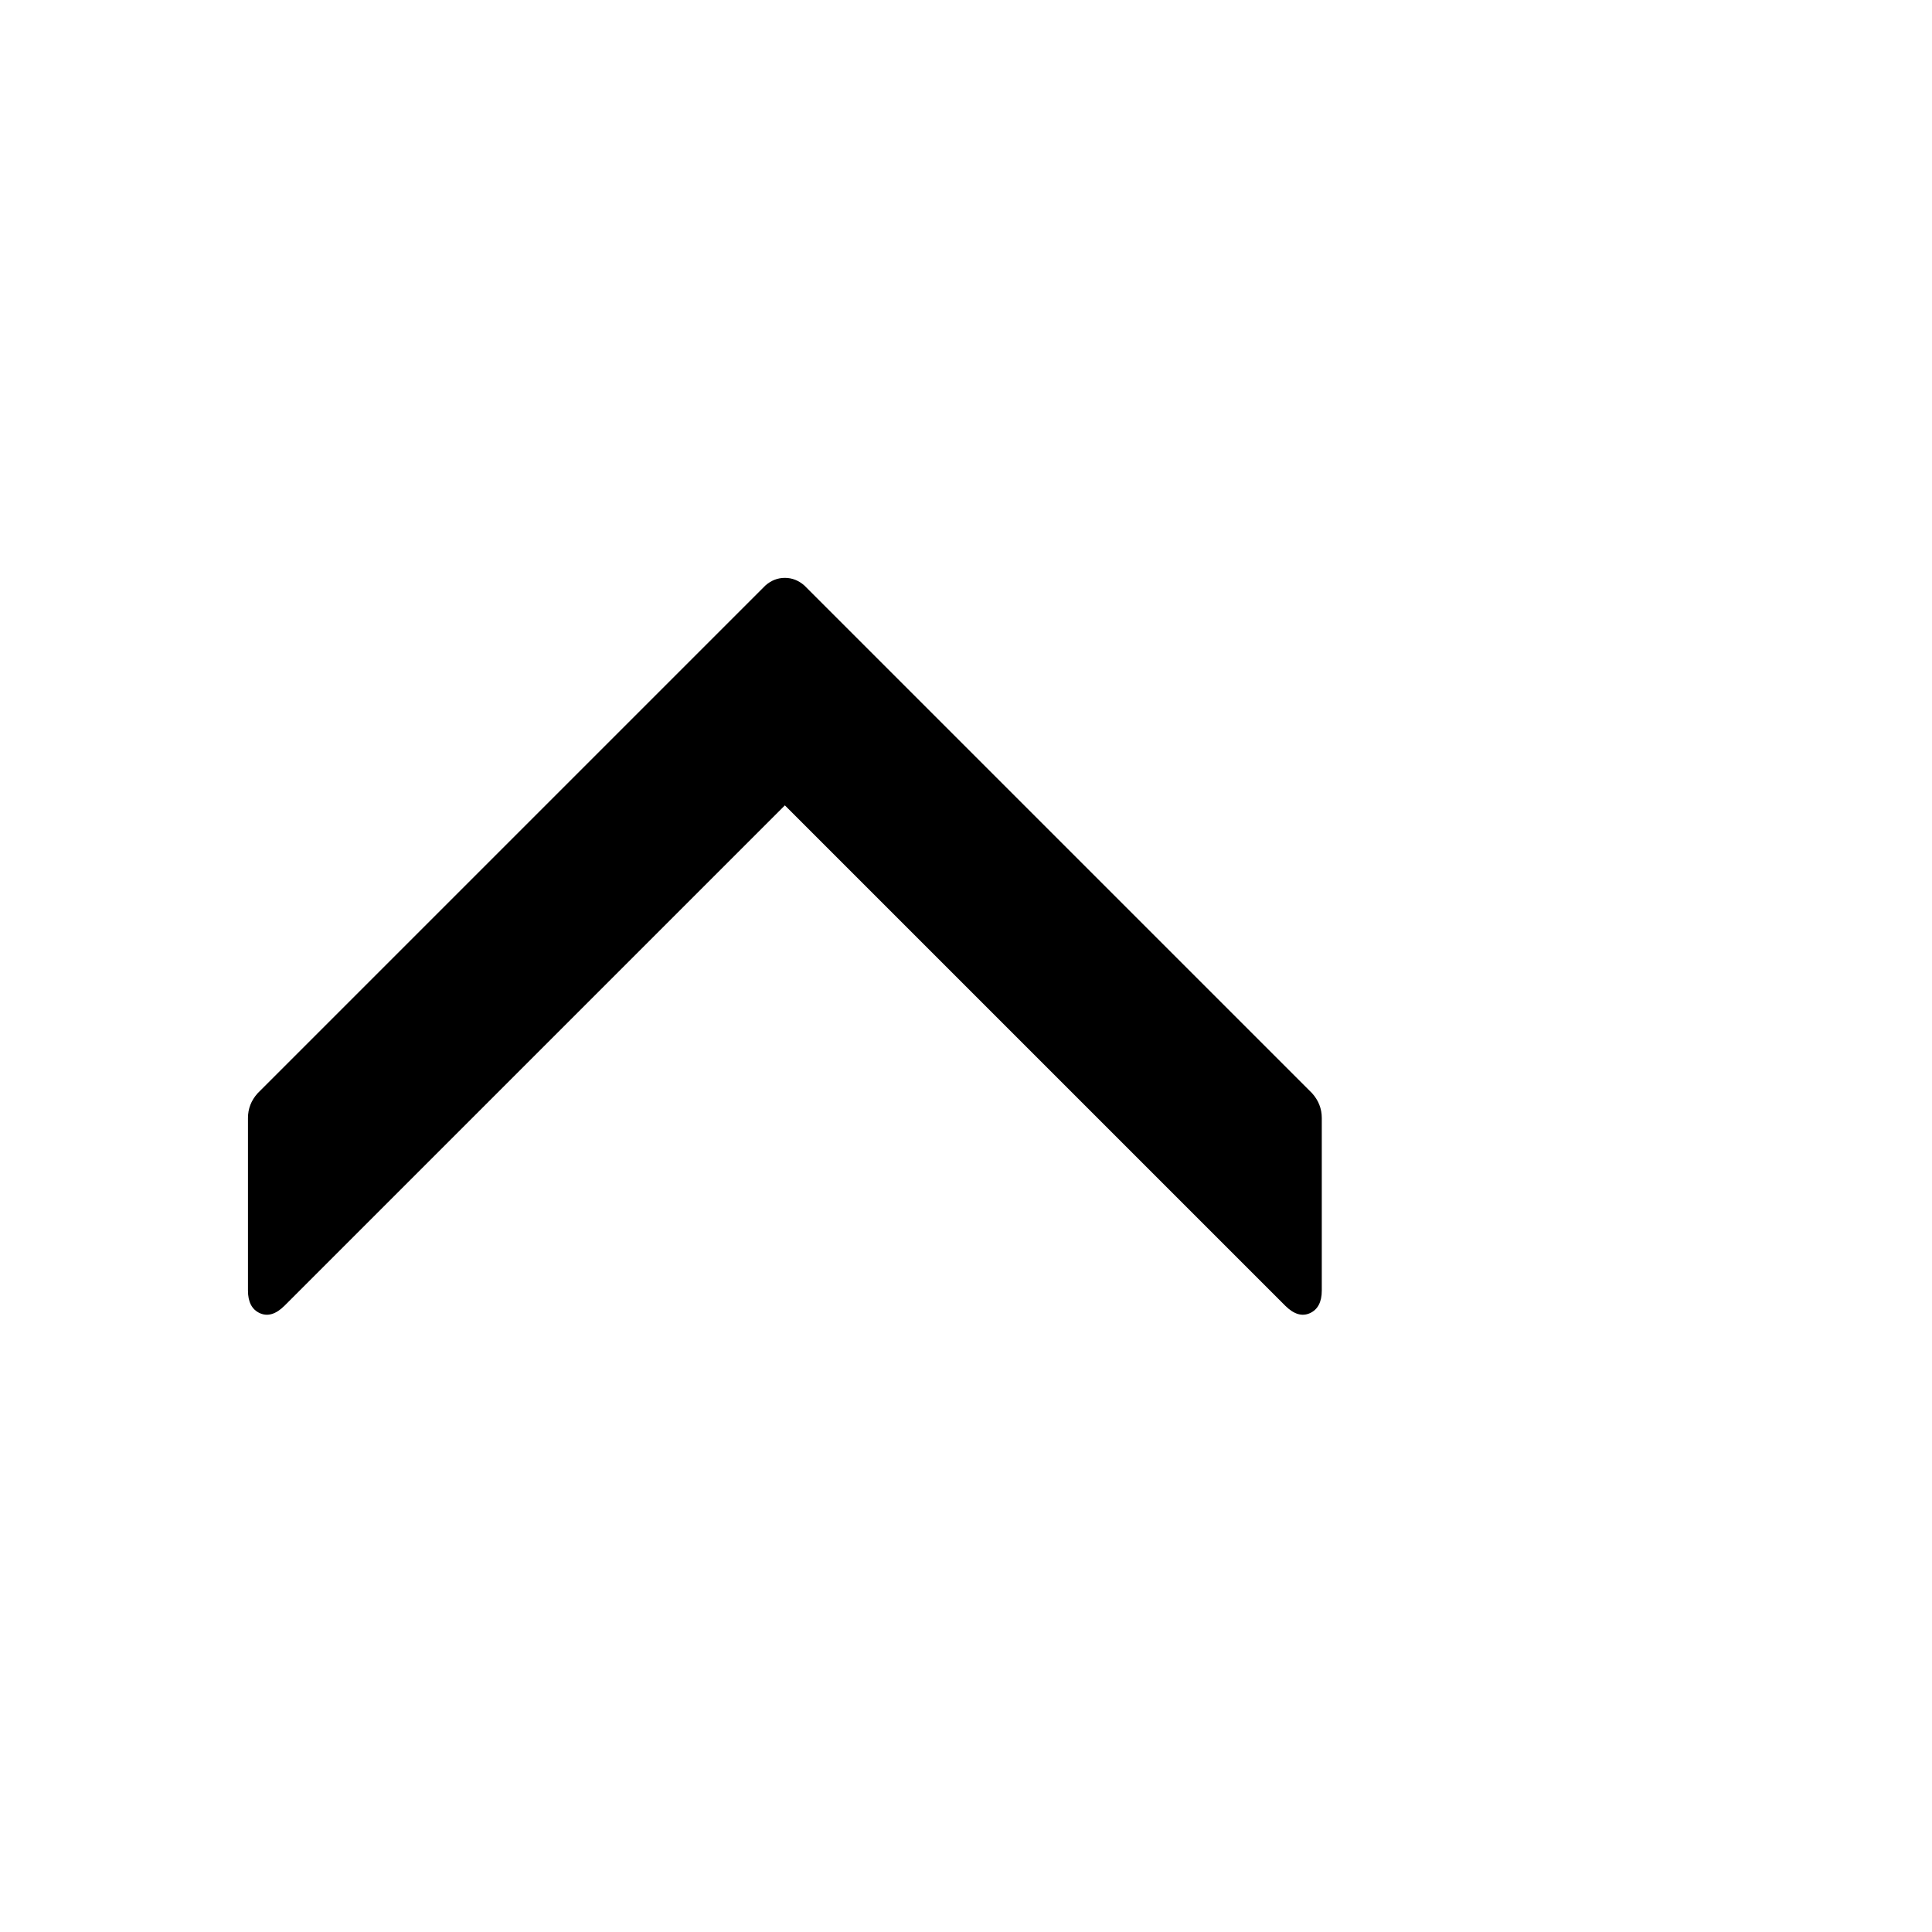 <svg viewBox="0 0 1792 1792" xmlns="http://www.w3.org/2000/svg"><path d="M746 543l471 471q9 10 9 23v160q0 16-11 21t-23-7L728 747l-464 464q-12 12-23 7t-11-21v-160q0-13 9-23l471-471q8-7 18-7t18 7z"/></svg>